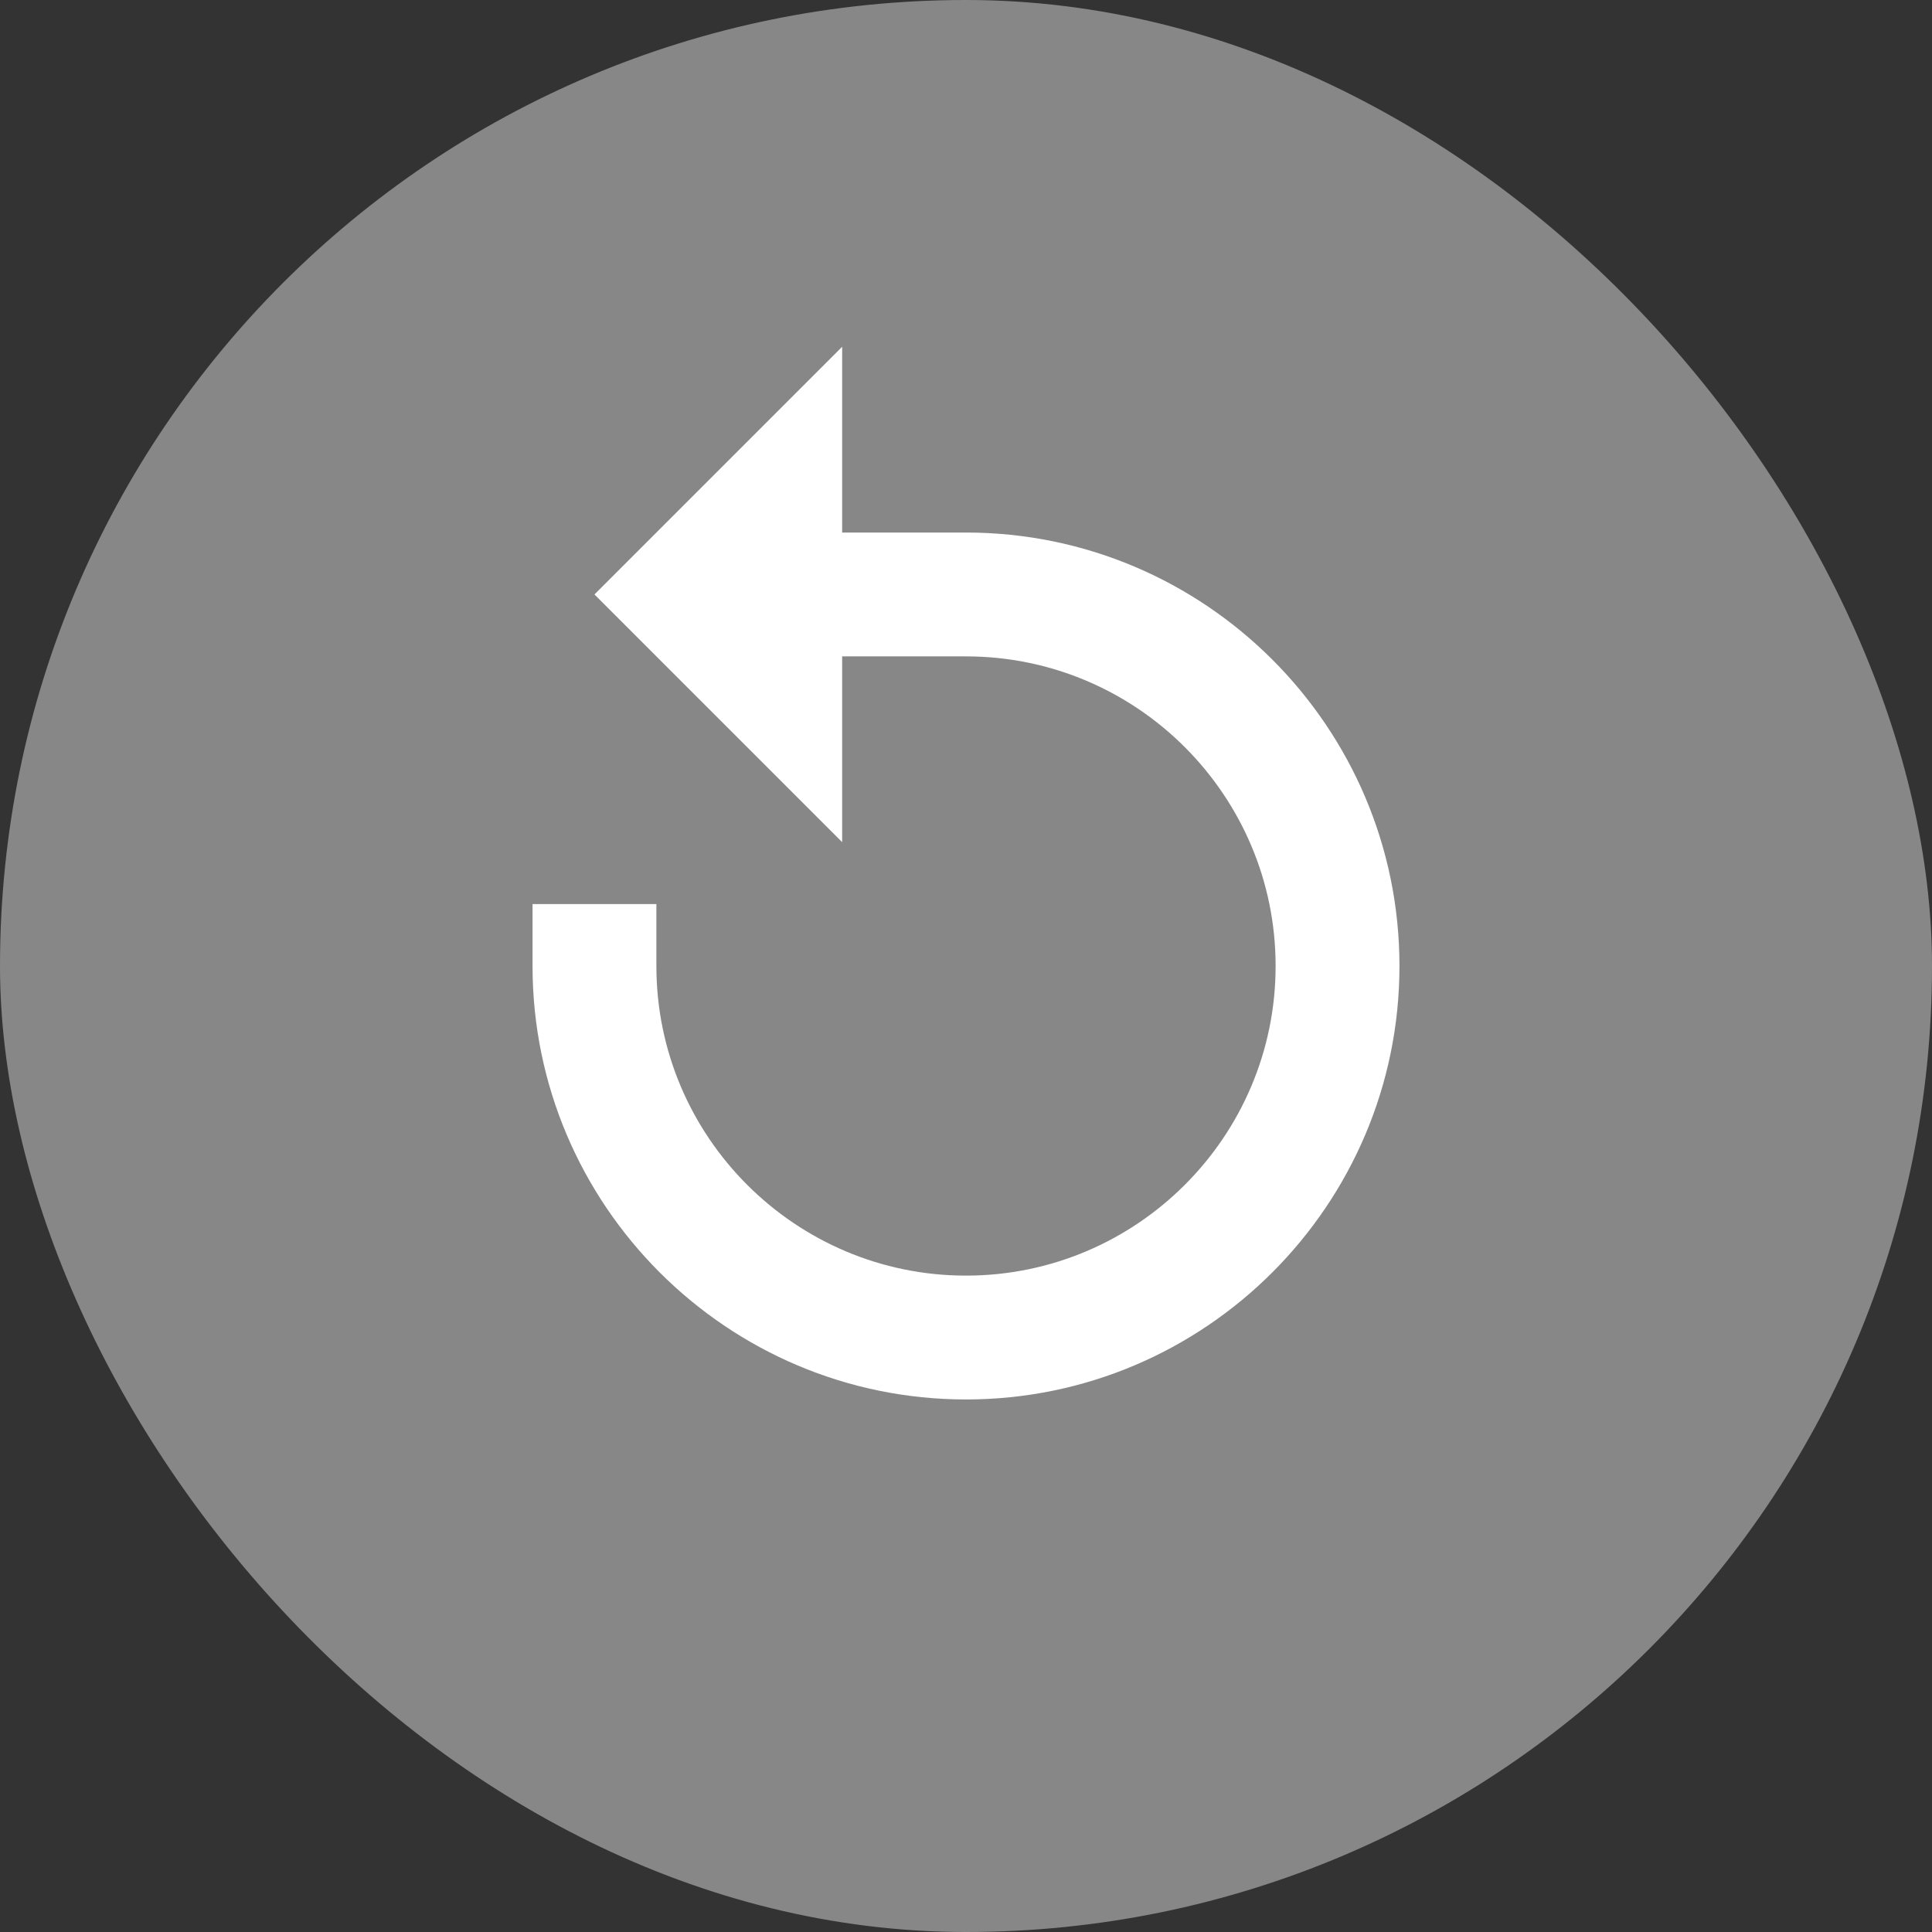 <!DOCTYPE svg PUBLIC "-//W3C//DTD SVG 1.1//EN" "http://www.w3.org/Graphics/SVG/1.1/DTD/svg11.dtd">

<!-- Uploaded to: SVG Repo, www.svgrepo.com, Transformed by: SVG Repo Mixer Tools -->
<svg width="32px" height="32px" viewBox="-7.2 -7.2 62.40 62.40" xmlns="http://www.w3.org/2000/svg" fill="#FFFFFF" transform="rotate(0)matrix(1, 0, 0, 1, 0, 0)">

<rect x="-7.2" y="-7.2" width="62.40" height="62.40" fill="#333333" stroke="none"/>

<g id="SVGRepo_bgCarrier" stroke-width="0">

<rect x="-7.2" y="-7.2" width="62.40" height="62.40" rx="31.2" fill="#878787" strokewidth="0"/>

</g>

<g id="SVGRepo_tracerCarrier" stroke-linecap="round" stroke-linejoin="round"/>

<g id="SVGRepo_iconCarrier"> <path d="M0 0h48v48H0z" fill="none"/> <g id="Shopicon"> <path d="M10,22v2c0,7.72,6.28,14,14,14s14-6.28,14-14s-6.28-14-14-14h-4V4l-8,8l8,8v-6h4c5.514,0,10,4.486,10,10s-4.486,10-10,10 s-10-4.486-10-10v-2H10z"/> </g> </g>

</svg>